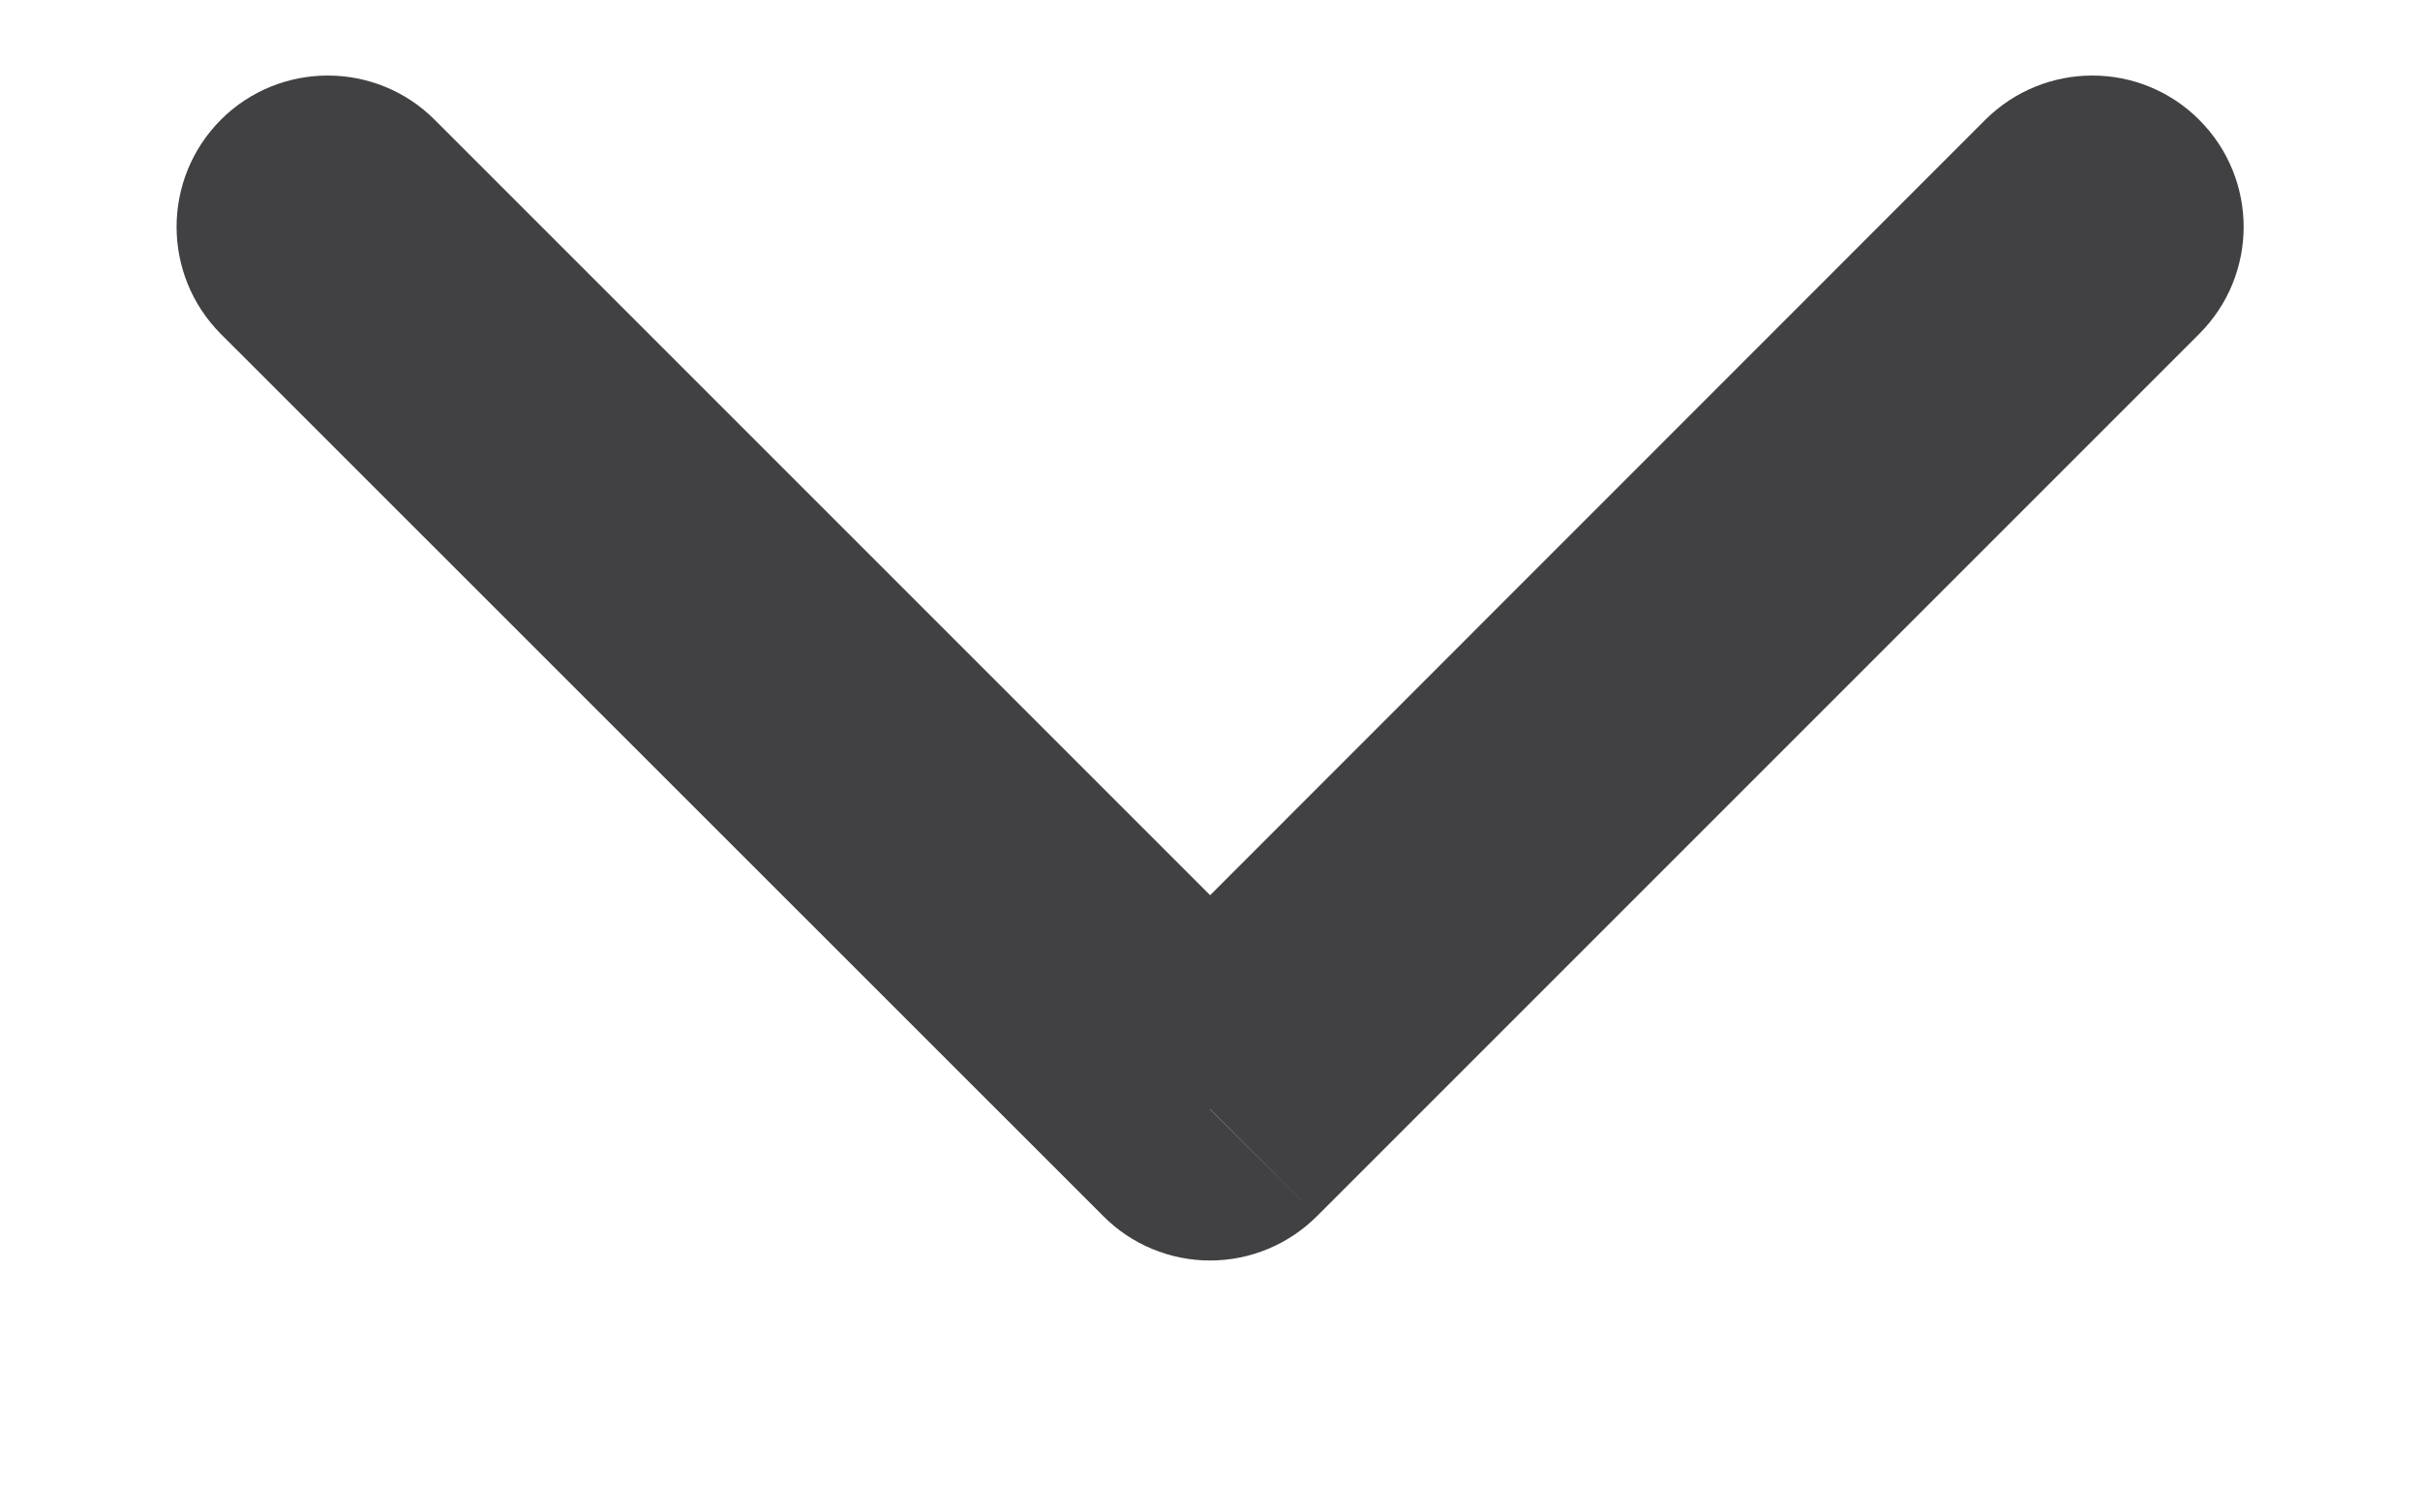 <svg width="8" height="5" viewBox="0 0 8 5" fill="none" xmlns="http://www.w3.org/2000/svg">
<path d="M7.27 1.104C7.466 0.908 7.466 0.592 7.27 0.396C7.075 0.201 6.759 0.201 6.563 0.396L7.27 1.104ZM4 3.667L3.647 4.02C3.74 4.114 3.868 4.167 4 4.167C4.133 4.167 4.26 4.114 4.354 4.02L4 3.667ZM1.437 0.396C1.242 0.201 0.925 0.201 0.73 0.396C0.535 0.592 0.535 0.908 0.73 1.104L1.437 0.396ZM6.563 0.396L3.647 3.313L4.354 4.02L7.27 1.104L6.563 0.396ZM4.354 3.313L1.437 0.396L0.73 1.104L3.647 4.02L4.354 3.313Z" fill="#414042"/>
</svg>
